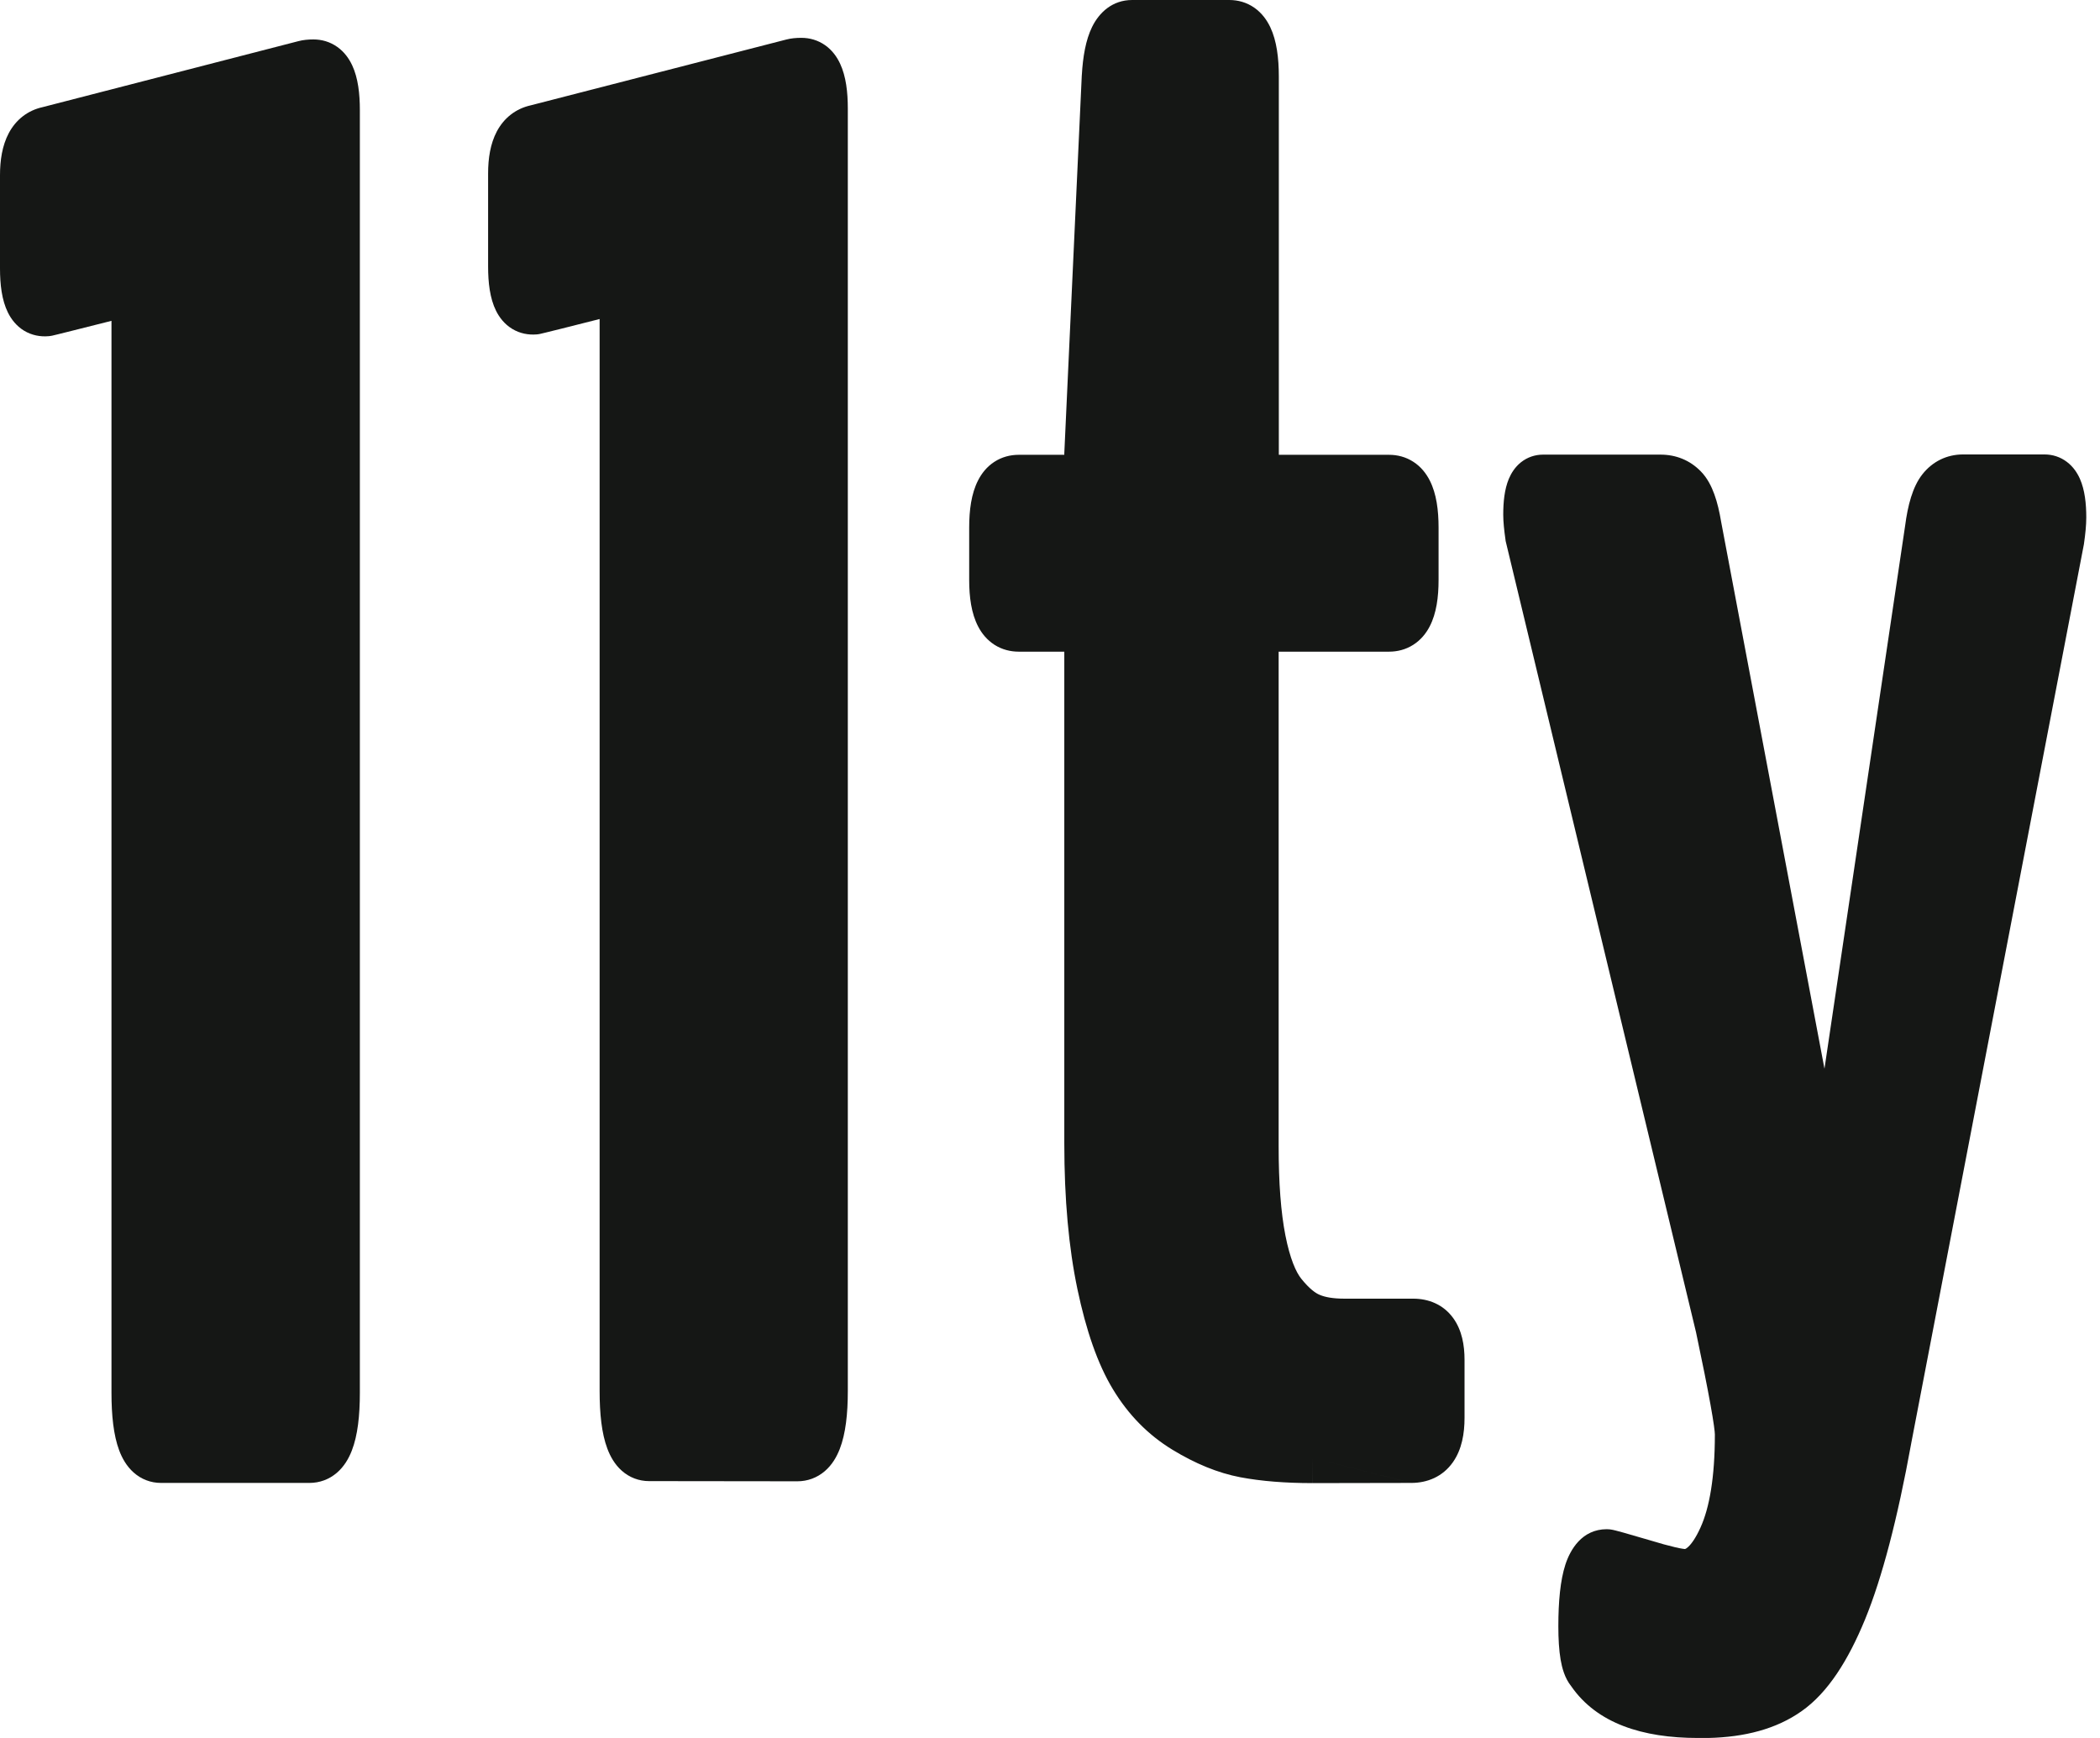<svg width="58" height="48" viewBox="0 0 58 48" fill="none" xmlns="http://www.w3.org/2000/svg">
<path d="M17.928 40.21C17.481 40.21 17.257 39.613 17.257 38.414V8.81C17.257 8.238 17.142 7.969 16.909 8.004C15.496 8.362 14.784 8.541 14.765 8.541C14.372 8.576 14.178 8.183 14.178 7.362V4.791C14.178 4.079 14.392 3.676 14.819 3.587L21.893 1.766C21.948 1.751 22.028 1.741 22.132 1.741C22.525 1.741 22.719 2.159 22.719 3V38.419C22.719 39.618 22.485 40.215 22.023 40.215L17.928 40.21ZM36.25 40.264C35.534 40.264 34.917 40.215 34.389 40.115C33.862 40.016 33.315 39.792 32.743 39.444C32.171 39.095 31.703 38.618 31.335 38.011C30.967 37.404 30.669 36.553 30.44 35.464C30.211 34.374 30.091 33.081 30.091 31.579V17.839C30.091 17.481 29.992 17.302 29.798 17.302H28.136C27.689 17.302 27.465 16.874 27.465 16.018V14.571C27.465 13.695 27.689 13.257 28.136 13.257H29.798C29.992 13.257 30.091 13.019 30.091 12.536L30.574 2.114C30.629 1.169 30.858 0.696 31.27 0.696H33.952C34.399 0.696 34.623 1.169 34.623 2.114V12.536C34.623 13.019 34.728 13.257 34.947 13.257H38.364C38.812 13.257 39.036 13.695 39.036 14.571V16.018C39.036 16.874 38.812 17.302 38.364 17.302H34.937C34.812 17.302 34.728 17.331 34.683 17.396C34.638 17.456 34.618 17.605 34.618 17.839V31.663C34.618 32.698 34.683 33.564 34.817 34.25C34.952 34.937 35.146 35.444 35.404 35.763C35.663 36.081 35.922 36.3 36.18 36.404C36.439 36.514 36.757 36.563 37.13 36.563H39.031C39.513 36.563 39.752 36.897 39.752 37.553V39.16C39.752 39.891 39.493 40.26 38.976 40.26L36.25 40.264ZM46.532 43.478C46.94 43.478 47.299 43.145 47.602 42.473C47.906 41.802 48.06 40.852 48.06 39.618C48.06 39.329 47.881 38.339 47.522 36.643L42.269 14.809C42.234 14.561 42.215 14.362 42.215 14.217C42.215 13.576 42.349 13.252 42.617 13.252H45.861C46.11 13.252 46.314 13.337 46.478 13.506C46.642 13.675 46.766 14.018 46.851 14.536L50.333 32.967C50.403 33.181 50.447 33.29 50.467 33.29C50.537 33.29 50.577 33.191 50.577 32.997L53.308 14.615C53.378 14.078 53.492 13.72 53.641 13.531C53.791 13.342 53.984 13.247 54.218 13.247H56.467C56.77 13.247 56.925 13.596 56.925 14.292C56.925 14.451 56.905 14.66 56.87 14.909L52.099 39.747C51.726 41.802 51.313 43.374 50.865 44.463C50.418 45.553 49.92 46.294 49.363 46.687C48.811 47.08 48.08 47.284 47.164 47.304H46.896C45.448 47.304 44.468 46.92 43.951 46.149C43.806 45.99 43.737 45.577 43.737 44.916C43.737 43.593 43.951 42.931 44.379 42.931C44.413 42.931 44.737 43.02 45.344 43.2C45.96 43.389 46.353 43.478 46.532 43.478Z" fill="#151715"/>
<path fill-rule="evenodd" clip-rule="evenodd" d="M31.27 2.151L30.788 12.553C30.787 12.817 30.761 13.1 30.662 13.341C30.609 13.471 30.52 13.627 30.366 13.752C30.201 13.886 30.002 13.954 29.798 13.954H28.232C28.198 14.051 28.161 14.242 28.161 14.571V16.018C28.161 16.331 28.197 16.513 28.228 16.605H29.798C29.957 16.605 30.129 16.643 30.289 16.741C30.447 16.838 30.556 16.97 30.628 17.101C30.761 17.343 30.788 17.618 30.788 17.839V31.579C30.788 33.046 30.905 34.29 31.121 35.321C31.342 36.372 31.62 37.138 31.93 37.65C32.245 38.168 32.635 38.563 33.105 38.849C33.623 39.164 34.092 39.35 34.519 39.431C34.992 39.52 35.563 39.568 36.249 39.568C36.249 39.568 36.249 39.568 36.249 39.568C36.249 39.568 36.25 39.568 36.25 39.568L38.975 39.563H38.976C38.986 39.563 38.993 39.563 39 39.562C39.007 39.546 39.016 39.52 39.026 39.481C39.043 39.408 39.056 39.304 39.056 39.16V37.553C39.056 37.429 39.044 37.342 39.03 37.285C39.028 37.276 39.026 37.267 39.023 37.26H37.13C36.704 37.26 36.287 37.204 35.914 37.048C35.503 36.88 35.157 36.562 34.864 36.202C34.497 35.751 34.276 35.109 34.134 34.384C33.988 33.637 33.922 32.722 33.922 31.663V17.839C33.922 17.707 33.927 17.574 33.944 17.454C33.957 17.365 33.989 17.168 34.117 16.991C34.36 16.648 34.739 16.605 34.937 16.605H38.273C38.304 16.513 38.339 16.331 38.339 16.018V14.571C38.339 14.242 38.302 14.051 38.269 13.954H34.947C34.757 13.954 34.561 13.899 34.39 13.773C34.227 13.653 34.128 13.498 34.067 13.361C33.952 13.105 33.927 12.805 33.927 12.536V2.114C33.927 1.731 33.885 1.507 33.844 1.393H31.398C31.347 1.516 31.293 1.752 31.27 2.151ZM36.25 40.264V40.961C35.503 40.961 34.841 40.909 34.26 40.8C33.632 40.681 33.007 40.42 32.381 40.039C31.706 39.628 31.161 39.068 30.74 38.372C30.314 37.671 29.995 36.734 29.758 35.607C29.517 34.459 29.395 33.116 29.395 31.579V17.998H28.136C27.909 17.998 27.678 17.942 27.468 17.809C27.262 17.677 27.116 17.496 27.016 17.304C26.826 16.94 26.768 16.484 26.768 16.018V14.571C26.768 14.096 26.825 13.635 27.013 13.269C27.111 13.075 27.256 12.89 27.462 12.756C27.672 12.619 27.906 12.561 28.136 12.561H29.395C29.395 12.553 29.395 12.544 29.395 12.536V12.52L29.878 2.078L29.879 2.074C29.908 1.572 29.985 1.107 30.162 0.745C30.356 0.349 30.72 0 31.27 0H33.952C34.194 0 34.434 0.066 34.646 0.215C34.852 0.36 34.991 0.555 35.085 0.753C35.263 1.13 35.32 1.609 35.32 2.114V12.536C35.32 12.544 35.32 12.553 35.32 12.561H38.364C38.595 12.561 38.828 12.619 39.038 12.756C39.245 12.89 39.389 13.075 39.488 13.269C39.675 13.635 39.732 14.096 39.732 14.571V16.018C39.732 16.484 39.675 16.94 39.485 17.304C39.385 17.496 39.239 17.677 39.032 17.809C38.823 17.942 38.592 17.998 38.364 17.998H35.315V31.663C35.315 32.674 35.378 33.491 35.501 34.117C35.628 34.764 35.794 35.138 35.945 35.323C36.168 35.598 36.337 35.716 36.441 35.758L36.446 35.761L36.452 35.763C36.595 35.824 36.812 35.867 37.13 35.867H39.031C39.451 35.867 39.861 36.024 40.136 36.403C40.381 36.741 40.449 37.161 40.449 37.553V39.16C40.449 39.587 40.377 40.031 40.127 40.385C39.847 40.783 39.423 40.956 38.977 40.956M38.976 40.956L36.251 40.961L36.25 40.264M21.977 2.464L14.978 4.265L14.962 4.268C14.962 4.268 14.962 4.268 14.962 4.268C14.96 4.272 14.956 4.276 14.953 4.283C14.921 4.342 14.874 4.491 14.874 4.791V7.362C14.874 7.542 14.885 7.682 14.902 7.788C14.902 7.789 14.902 7.791 14.902 7.792C14.971 7.775 15.052 7.755 15.145 7.732C15.501 7.642 16.031 7.508 16.738 7.329L16.771 7.32L16.806 7.315C17.013 7.285 17.244 7.318 17.45 7.456C17.64 7.584 17.748 7.761 17.81 7.904C17.927 8.174 17.953 8.503 17.953 8.81V38.414C17.953 38.986 18.009 39.333 18.076 39.514L21.894 39.518C21.894 39.517 21.895 39.515 21.895 39.514C21.964 39.337 22.023 38.993 22.023 38.419V3C22.023 2.814 22.012 2.668 21.994 2.555C21.989 2.52 21.983 2.489 21.977 2.464ZM17.928 39.513C17.928 39.513 17.929 39.513 17.928 39.513ZM17.928 40.906L22.022 40.911C22.302 40.911 22.566 40.815 22.78 40.631C22.982 40.458 23.109 40.235 23.193 40.019C23.357 39.597 23.416 39.044 23.416 38.419V3C23.416 2.548 23.367 2.11 23.204 1.761C23.119 1.577 22.989 1.391 22.794 1.252C22.591 1.108 22.361 1.045 22.132 1.045C21.992 1.045 21.849 1.057 21.716 1.092L14.659 2.909C14.242 3.002 13.92 3.259 13.723 3.628C13.541 3.971 13.481 4.379 13.481 4.791V7.362C13.481 7.802 13.529 8.238 13.7 8.583C13.791 8.766 13.932 8.952 14.145 9.082C14.362 9.214 14.599 9.254 14.821 9.236C14.841 9.234 14.854 9.232 14.858 9.232C14.872 9.23 14.884 9.228 14.89 9.227C14.903 9.224 14.914 9.222 14.92 9.221C14.934 9.218 14.948 9.215 14.962 9.211C14.99 9.205 15.028 9.196 15.075 9.184C15.168 9.161 15.305 9.127 15.484 9.083C15.748 9.016 16.107 8.926 16.561 8.811V38.414C16.561 39.037 16.616 39.587 16.773 40.005C16.853 40.219 16.975 40.443 17.172 40.618C17.383 40.806 17.646 40.906 17.928 40.906ZM54.204 13.945C54.201 13.947 54.196 13.953 54.188 13.963C54.188 13.963 54.179 13.974 54.164 14.005C54.149 14.037 54.13 14.084 54.11 14.149C54.069 14.28 54.03 14.462 53.999 14.705L53.998 14.711L51.273 33.053C51.269 33.173 51.254 33.32 51.199 33.463C51.138 33.625 50.93 33.986 50.467 33.986C50.166 33.986 49.988 33.8 49.957 33.768L49.956 33.767C49.9 33.708 49.864 33.651 49.849 33.626C49.815 33.568 49.79 33.511 49.775 33.475C49.742 33.395 49.707 33.293 49.671 33.182L49.657 33.14L46.165 14.657L46.163 14.648C46.126 14.415 46.082 14.245 46.039 14.128C46.002 14.025 45.975 13.989 45.975 13.988C45.95 13.963 45.928 13.949 45.861 13.949H42.923C42.915 14.021 42.911 14.11 42.911 14.217C42.911 14.306 42.924 14.455 42.954 14.68L48.202 36.489L48.204 36.499C48.383 37.35 48.519 38.029 48.611 38.535C48.697 39.013 48.756 39.398 48.756 39.618C48.756 40.894 48.599 41.958 48.237 42.76C47.913 43.476 47.384 44.175 46.532 44.175C46.357 44.175 46.148 44.135 45.944 44.088C45.726 44.037 45.458 43.963 45.143 43.867C44.893 43.793 44.694 43.735 44.544 43.693C44.48 43.926 44.433 44.32 44.433 44.916C44.433 45.228 44.45 45.452 44.476 45.603C44.486 45.662 44.496 45.701 44.503 45.723L44.529 45.761C44.856 46.249 45.544 46.607 46.896 46.607H47.157C47.977 46.588 48.556 46.406 48.959 46.119L48.96 46.118L48.962 46.118C49.356 45.839 49.791 45.246 50.221 44.198C50.642 43.175 51.044 41.659 51.414 39.623L51.414 39.619L56.182 14.795C56.214 14.566 56.228 14.4 56.228 14.292C56.228 14.146 56.22 14.031 56.208 13.944H54.218C54.212 13.944 54.207 13.944 54.204 13.945ZM53.095 13.099C53.373 12.747 53.767 12.551 54.218 12.551H56.467C56.686 12.551 56.903 12.617 57.088 12.759C57.265 12.893 57.376 13.067 57.447 13.228C57.582 13.536 57.621 13.914 57.621 14.292C57.621 14.5 57.596 14.746 57.559 15.005L57.557 15.023L52.784 39.872C52.784 39.873 52.784 39.874 52.784 39.875C52.407 41.946 51.984 43.572 51.51 44.728C51.045 45.858 50.485 46.747 49.765 47.255C49.065 47.753 48.184 47.978 47.179 48L47.172 48H46.896C45.368 48 44.106 47.6 43.395 46.57C43.212 46.342 43.141 46.056 43.103 45.839C43.058 45.578 43.04 45.265 43.04 44.916C43.04 44.235 43.093 43.65 43.234 43.213C43.367 42.803 43.69 42.234 44.379 42.234C44.438 42.234 44.486 42.242 44.497 42.244C44.517 42.247 44.535 42.251 44.548 42.253C44.574 42.259 44.602 42.266 44.628 42.272C44.681 42.285 44.751 42.304 44.833 42.327C44.999 42.373 45.236 42.442 45.541 42.532L45.544 42.533L45.548 42.534C45.848 42.626 46.084 42.69 46.26 42.731C46.348 42.752 46.416 42.765 46.467 42.773C46.513 42.781 46.533 42.782 46.534 42.782C46.538 42.782 46.542 42.781 46.551 42.777C46.562 42.772 46.589 42.758 46.63 42.719C46.717 42.638 46.836 42.476 46.967 42.186C47.212 41.645 47.363 40.809 47.363 39.618C47.363 39.548 47.333 39.295 47.24 38.782C47.153 38.298 47.021 37.637 46.843 36.796L41.584 14.94L41.58 14.906C41.544 14.652 41.518 14.413 41.518 14.217C41.518 13.869 41.551 13.516 41.672 13.226C41.736 13.074 41.838 12.904 42.006 12.769C42.185 12.626 42.399 12.556 42.617 12.556H45.861C46.288 12.556 46.676 12.71 46.977 13.021C47.156 13.204 47.27 13.434 47.349 13.653C47.43 13.876 47.49 14.134 47.537 14.415L50.39 29.516L52.618 14.519C52.69 13.969 52.82 13.447 53.095 13.099Z" fill="#151715"/>
<path d="M4.447 40.26C4 40.26 3.776 39.663 3.776 38.464V8.86C3.776 8.288 3.661 8.019 3.428 8.054C2.015 8.412 1.303 8.591 1.283 8.591C0.89 8.626 0.696 8.233 0.696 7.412V4.84C0.696 4.129 0.91 3.726 1.338 3.636L8.417 1.811C8.472 1.796 8.551 1.786 8.656 1.786C9.049 1.786 9.243 2.204 9.243 3.044V38.464C9.243 39.663 9.009 40.26 8.546 40.26H4.447Z" fill="#151715"/>
<path fill-rule="evenodd" clip-rule="evenodd" d="M8.501 2.508L1.497 4.315L1.481 4.318C1.481 4.318 1.481 4.318 1.481 4.318C1.479 4.321 1.475 4.326 1.472 4.333C1.44 4.391 1.393 4.54 1.393 4.84V7.412C1.393 7.592 1.404 7.732 1.421 7.837C1.421 7.839 1.421 7.84 1.421 7.842C1.49 7.825 1.571 7.805 1.664 7.781C2.02 7.692 2.55 7.558 3.256 7.379L3.29 7.37L3.325 7.365C3.532 7.334 3.762 7.368 3.968 7.506C4.159 7.634 4.267 7.81 4.329 7.954C4.445 8.224 4.472 8.553 4.472 8.86V38.464C4.472 39.035 4.528 39.382 4.594 39.563H8.417C8.418 39.562 8.418 39.56 8.419 39.559C8.488 39.382 8.546 39.038 8.546 38.464V3.044C8.546 2.859 8.536 2.713 8.518 2.6C8.513 2.564 8.507 2.534 8.501 2.508ZM8.24 1.137C8.372 1.102 8.516 1.089 8.656 1.089C8.885 1.089 9.115 1.153 9.317 1.297C9.513 1.436 9.642 1.622 9.728 1.806C9.891 2.155 9.939 2.593 9.939 3.044V38.464C9.939 39.088 9.881 39.642 9.717 40.063C9.633 40.28 9.505 40.503 9.304 40.676C9.089 40.86 8.827 40.956 8.546 40.956H4.447C4.164 40.956 3.902 40.856 3.691 40.668C3.494 40.493 3.371 40.269 3.291 40.055C3.135 39.637 3.079 39.087 3.079 38.464V8.861C2.626 8.975 2.267 9.066 2.003 9.132C1.824 9.177 1.687 9.211 1.594 9.234C1.547 9.245 1.509 9.255 1.481 9.261C1.467 9.264 1.452 9.268 1.439 9.271C1.432 9.272 1.421 9.274 1.409 9.276C1.403 9.277 1.392 9.279 1.378 9.281C1.374 9.282 1.359 9.284 1.34 9.285C1.118 9.304 0.881 9.264 0.663 9.132C0.451 9.002 0.31 8.816 0.219 8.632C0.048 8.288 0 7.851 0 7.412V4.84C0 4.429 0.06 4.021 0.242 3.678C0.438 3.309 0.76 3.051 1.177 2.959L8.24 1.137Z" fill="#151715"/>
</svg>
